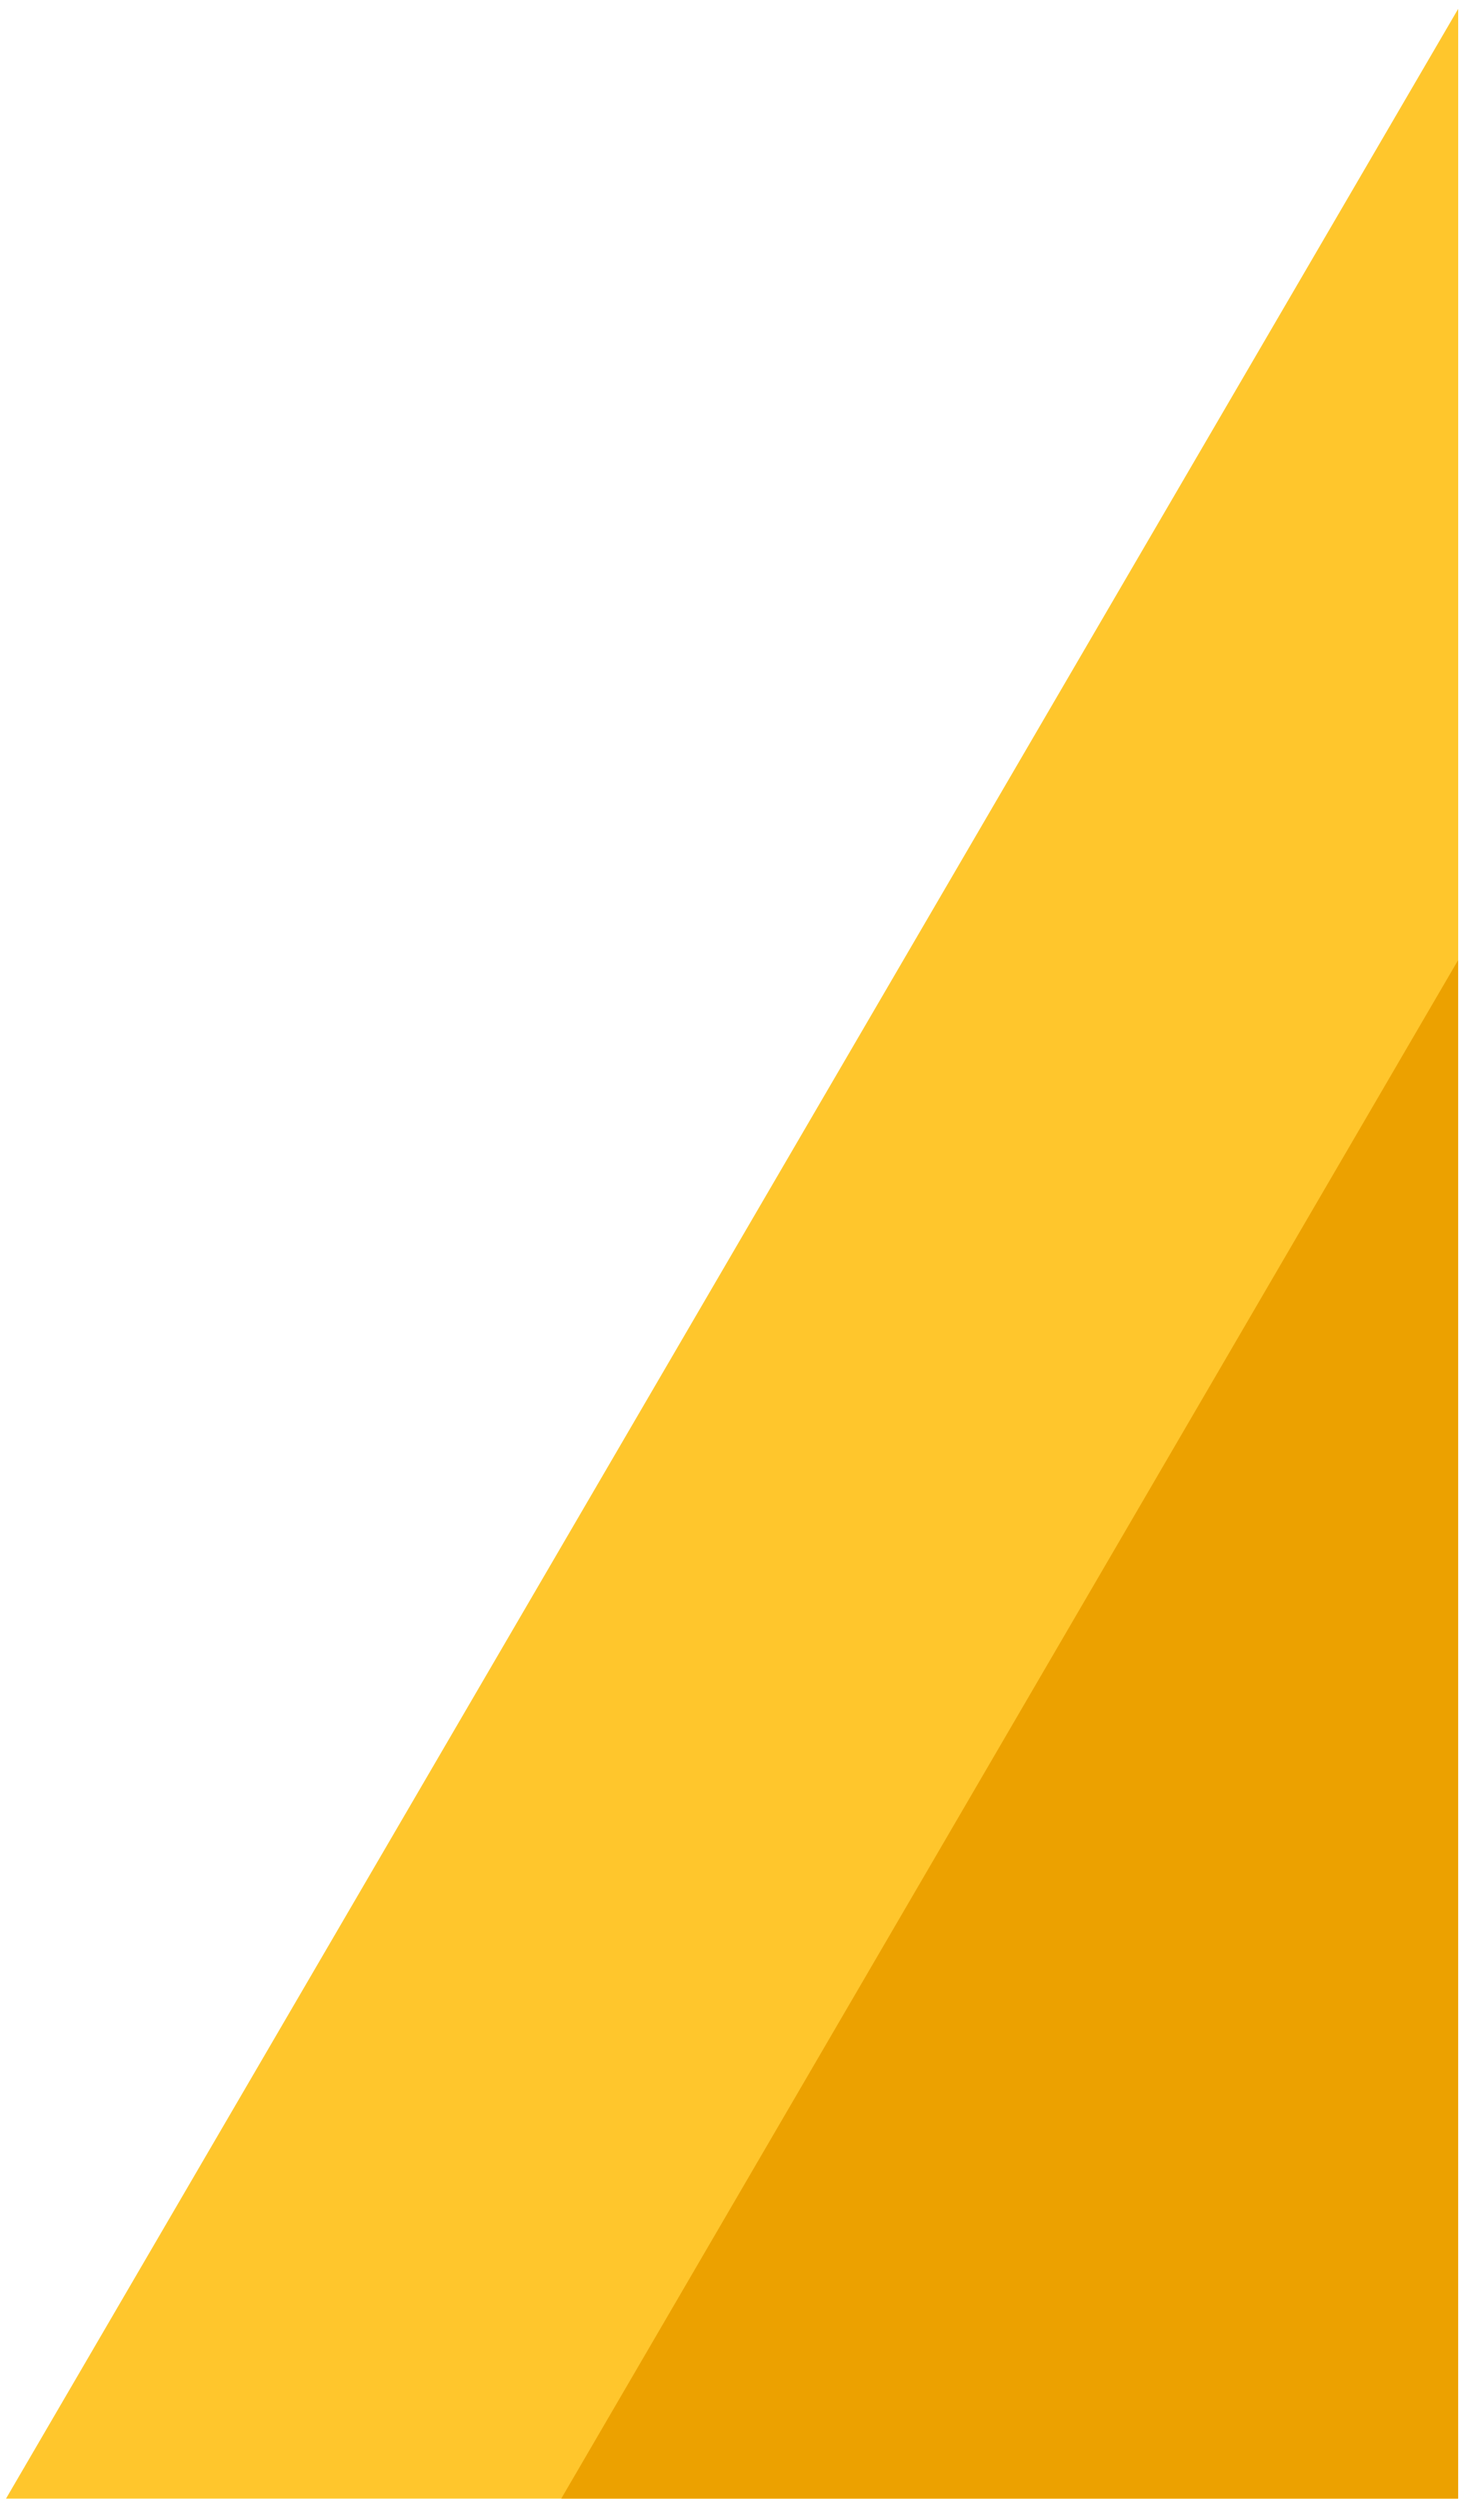 <?xml version="1.0" encoding="UTF-8"?>
<svg width="165px" height="281px" viewBox="0 0 165 281" version="1.1" xmlns="http://www.w3.org/2000/svg" xmlns:xlink="http://www.w3.org/1999/xlink">
    <title>6DCB8315-B9BF-45DF-BE9A-E8254E2B2A04</title>
    <g id="UI----Desktop" stroke="none" stroke-width="1" fill="none" fill-rule="evenodd">
        <g id="euromillions-/-background" transform="translate(-1202, -877)">
            <g id="Euromillions-Pattern-Right" transform="translate(1202.673, 877.993)">
                <polygon id="Path-2-Copy" fill="#FFC62C" transform="translate(81.668, 139.943) scale(-1, 1) translate(-81.668, -139.943) " points="1.13686838e-13 279.885 1.13686838e-13 0 163.336 279.885"></polygon>
                <polygon id="Path-2-Copy-2" fill="#ECA100" transform="translate(112.888, 193.41) scale(-1, 1) translate(-112.888, -193.41) " points="62.449 279.885 62.449 106.936 163.327 279.885"></polygon>
            </g>
        </g>
    </g>
</svg>